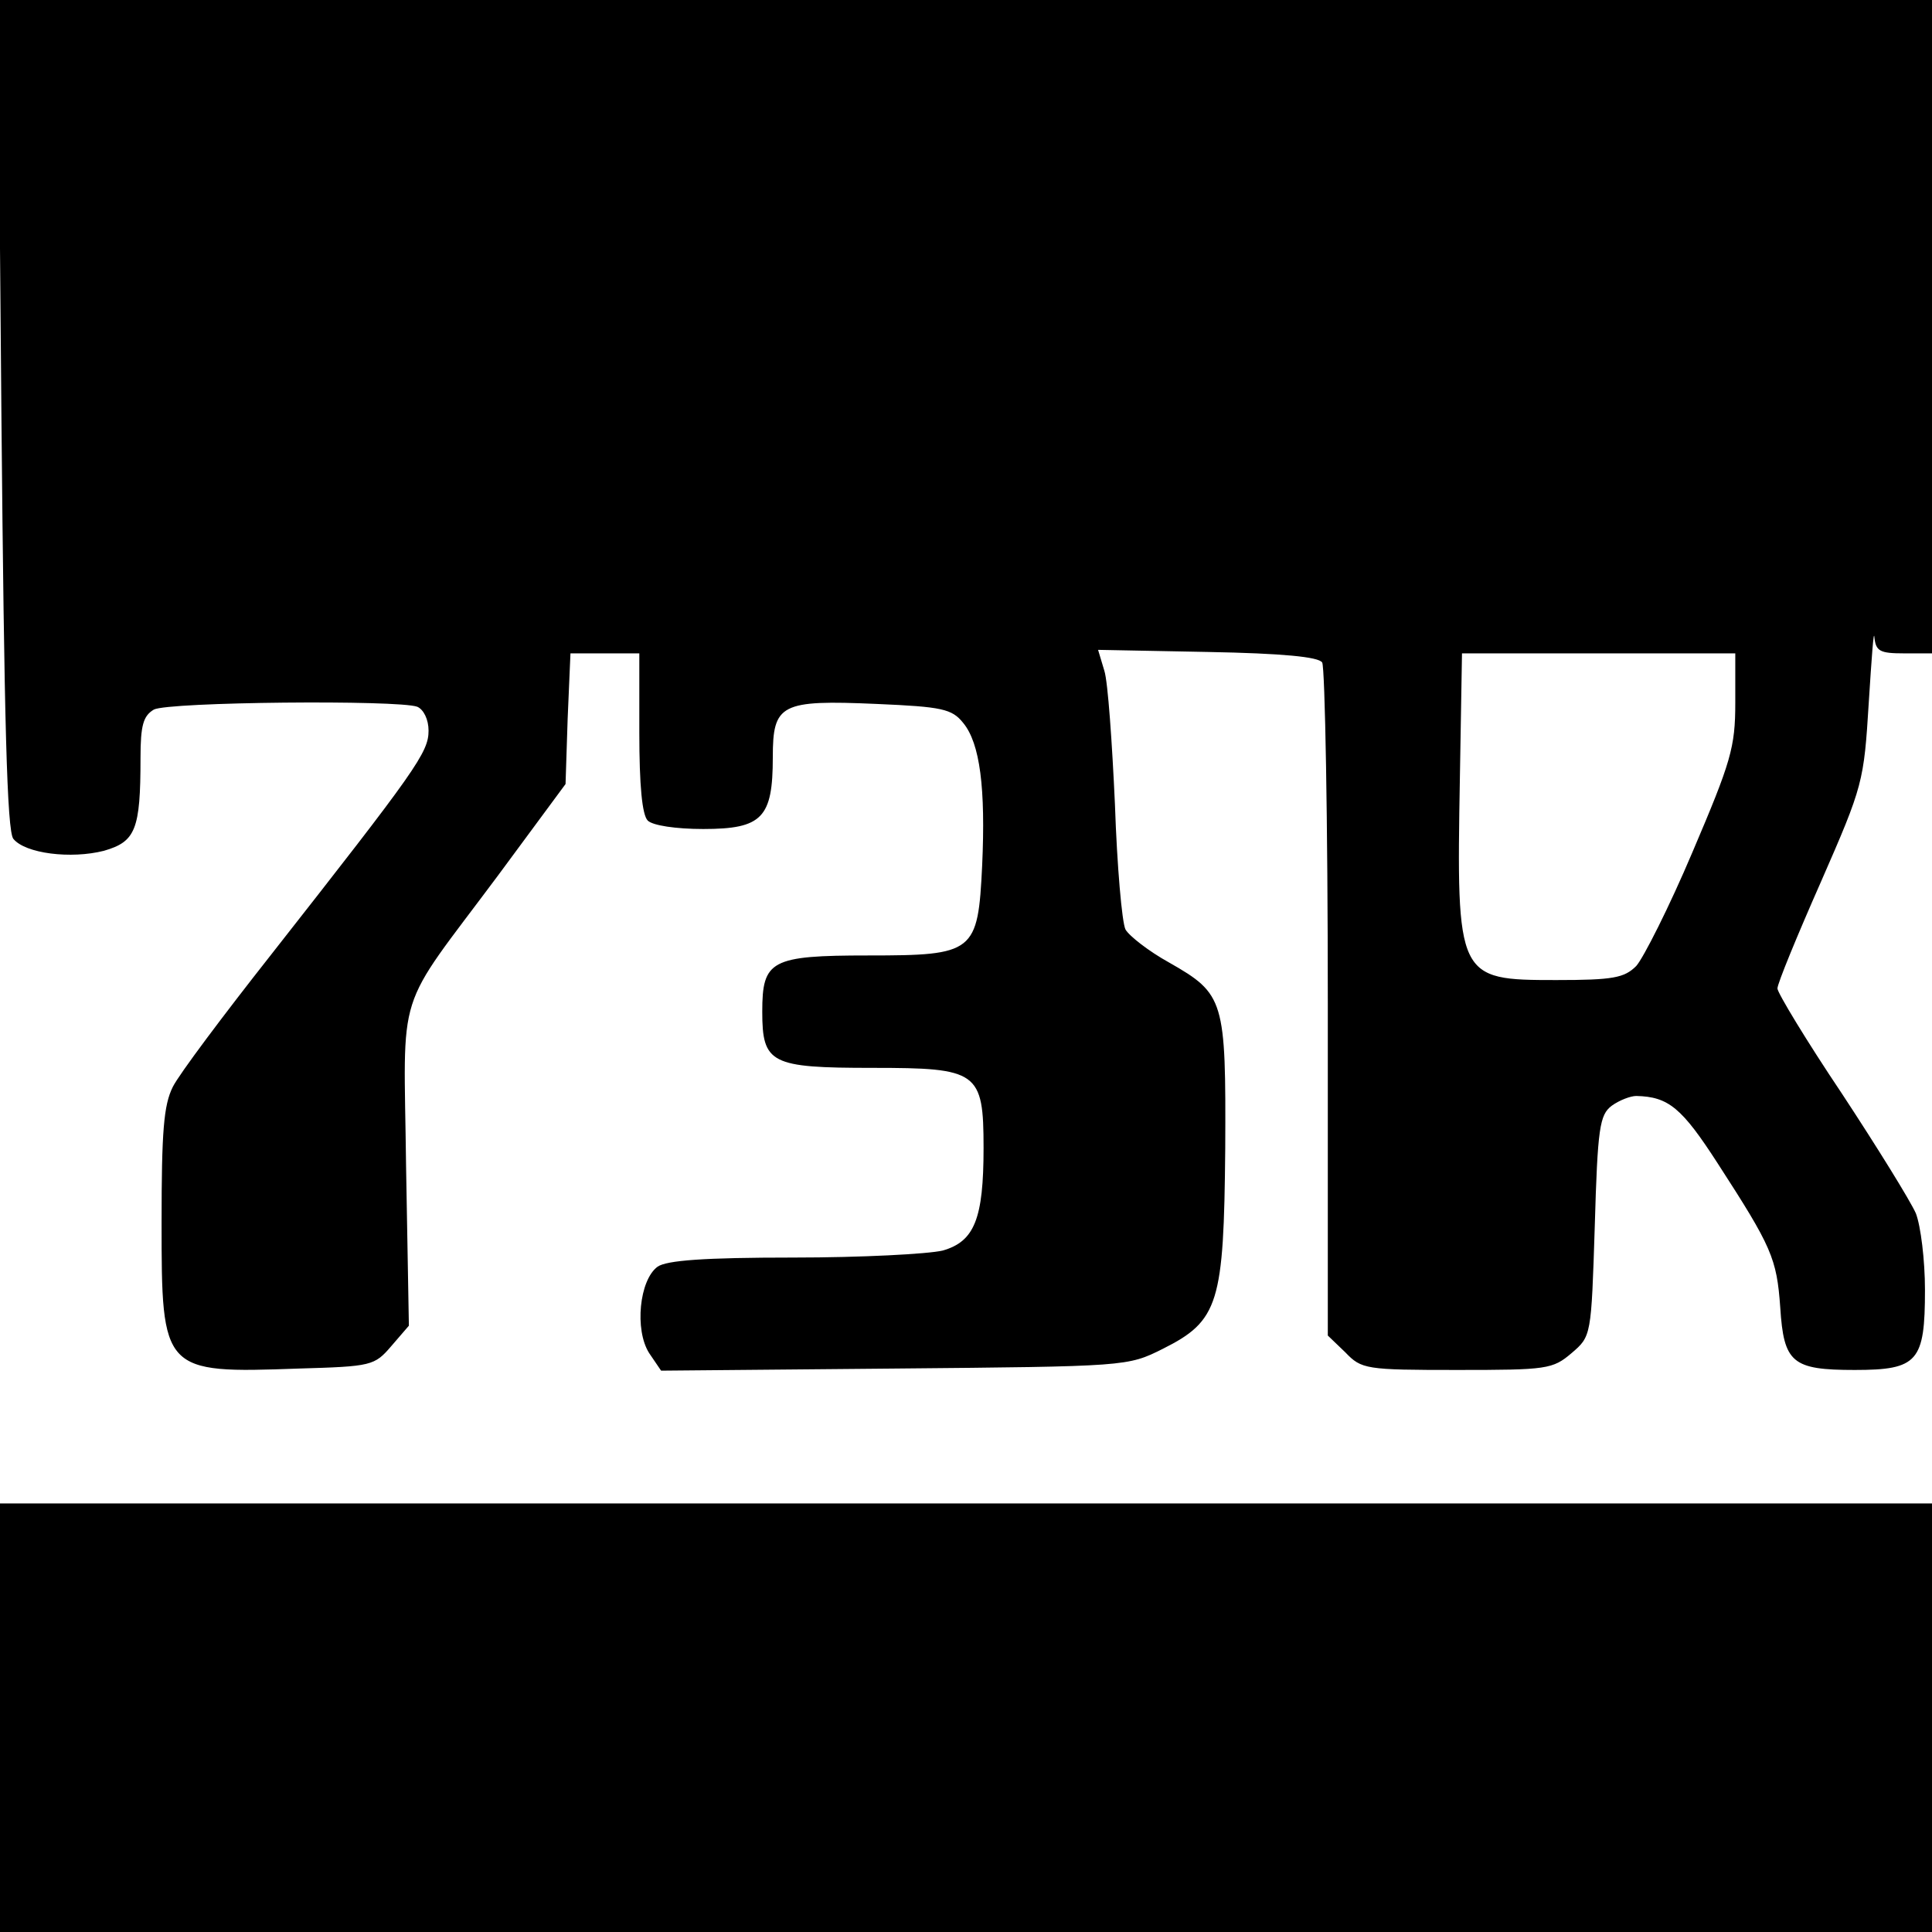 <?xml version="1.0" standalone="no"?>
<!DOCTYPE svg PUBLIC "-//W3C//DTD SVG 20010904//EN"
 "http://www.w3.org/TR/2001/REC-SVG-20010904/DTD/svg10.dtd">
<svg version="1.0" xmlns="http://www.w3.org/2000/svg"
 width="275pt" height="275pt" viewBox="0 0 275 275"
 preserveAspectRatio="xMidYMid meet">
<g transform="translate(0,275) scale(0.1,-0.1)"
fill="#000000" stroke="none">
<path d="M2 2160 c4 -437 8 -593 17 -604 17 -21 82 -29 129 -17 45 13 52 30
52 132 0 47 4 60 19 69 21 11 348 14 375 4 9 -4 16 -18 16 -34 0 -31 -17 -55
-225 -320 -67 -85 -130 -169 -139 -187 -13 -26 -16 -63 -16 -193 0 -213 1
-215 195 -208 104 3 108 4 132 32 l25 29 -4 227 c-3 261 -18 214 131 414 l96
130 3 93 4 93 49 0 49 0 0 -113 c0 -75 4 -117 12 -125 7 -7 40 -12 79 -12 84
0 99 16 99 102 0 76 11 82 148 76 93 -4 107 -7 123 -27 24 -29 32 -93 27 -203
-6 -124 -11 -128 -162 -128 -139 0 -151 -7 -151 -80 0 -74 12 -80 157 -80 150
0 158 -5 158 -114 0 -101 -13 -133 -58 -146 -21 -5 -116 -10 -213 -10 -127 0
-180 -4 -193 -13 -26 -19 -33 -90 -12 -123 l17 -25 332 3 c331 3 332 3 382 28
80 40 87 65 89 285 1 212 -1 220 -80 265 -29 16 -57 38 -62 47 -5 10 -12 90
-15 178 -4 88 -10 174 -15 190 l-9 30 156 -3 c107 -2 158 -7 163 -15 4 -7 8
-225 8 -485 l0 -473 25 -24 c23 -24 29 -25 159 -25 128 0 136 1 163 24 28 24
28 24 33 181 4 140 7 158 24 171 11 8 27 14 35 14 46 -1 65 -17 116 -96 77
-119 84 -135 89 -205 5 -79 17 -89 106 -89 90 0 100 12 100 114 0 42 -6 91
-13 109 -8 18 -55 94 -105 170 -51 76 -92 144 -92 150 0 7 28 75 62 152 60
137 61 142 68 255 4 63 7 105 8 93 2 -20 8 -23 42 -23 l40 0 0 465 0 465
-1376 0 -1377 0 5 -590z m2468 -410 c0 -64 -6 -84 -61 -213 -33 -78 -70 -151
-80 -162 -17 -17 -33 -20 -114 -20 -141 0 -142 2 -137 288 l3 177 195 0 194 0
0 -70z"/>
<path d="M0 305 l0 -305 1375 0 1375 0 0 305 0 305 -1375 0 -1375 0 0 -305z"/>
</g>
</svg>
